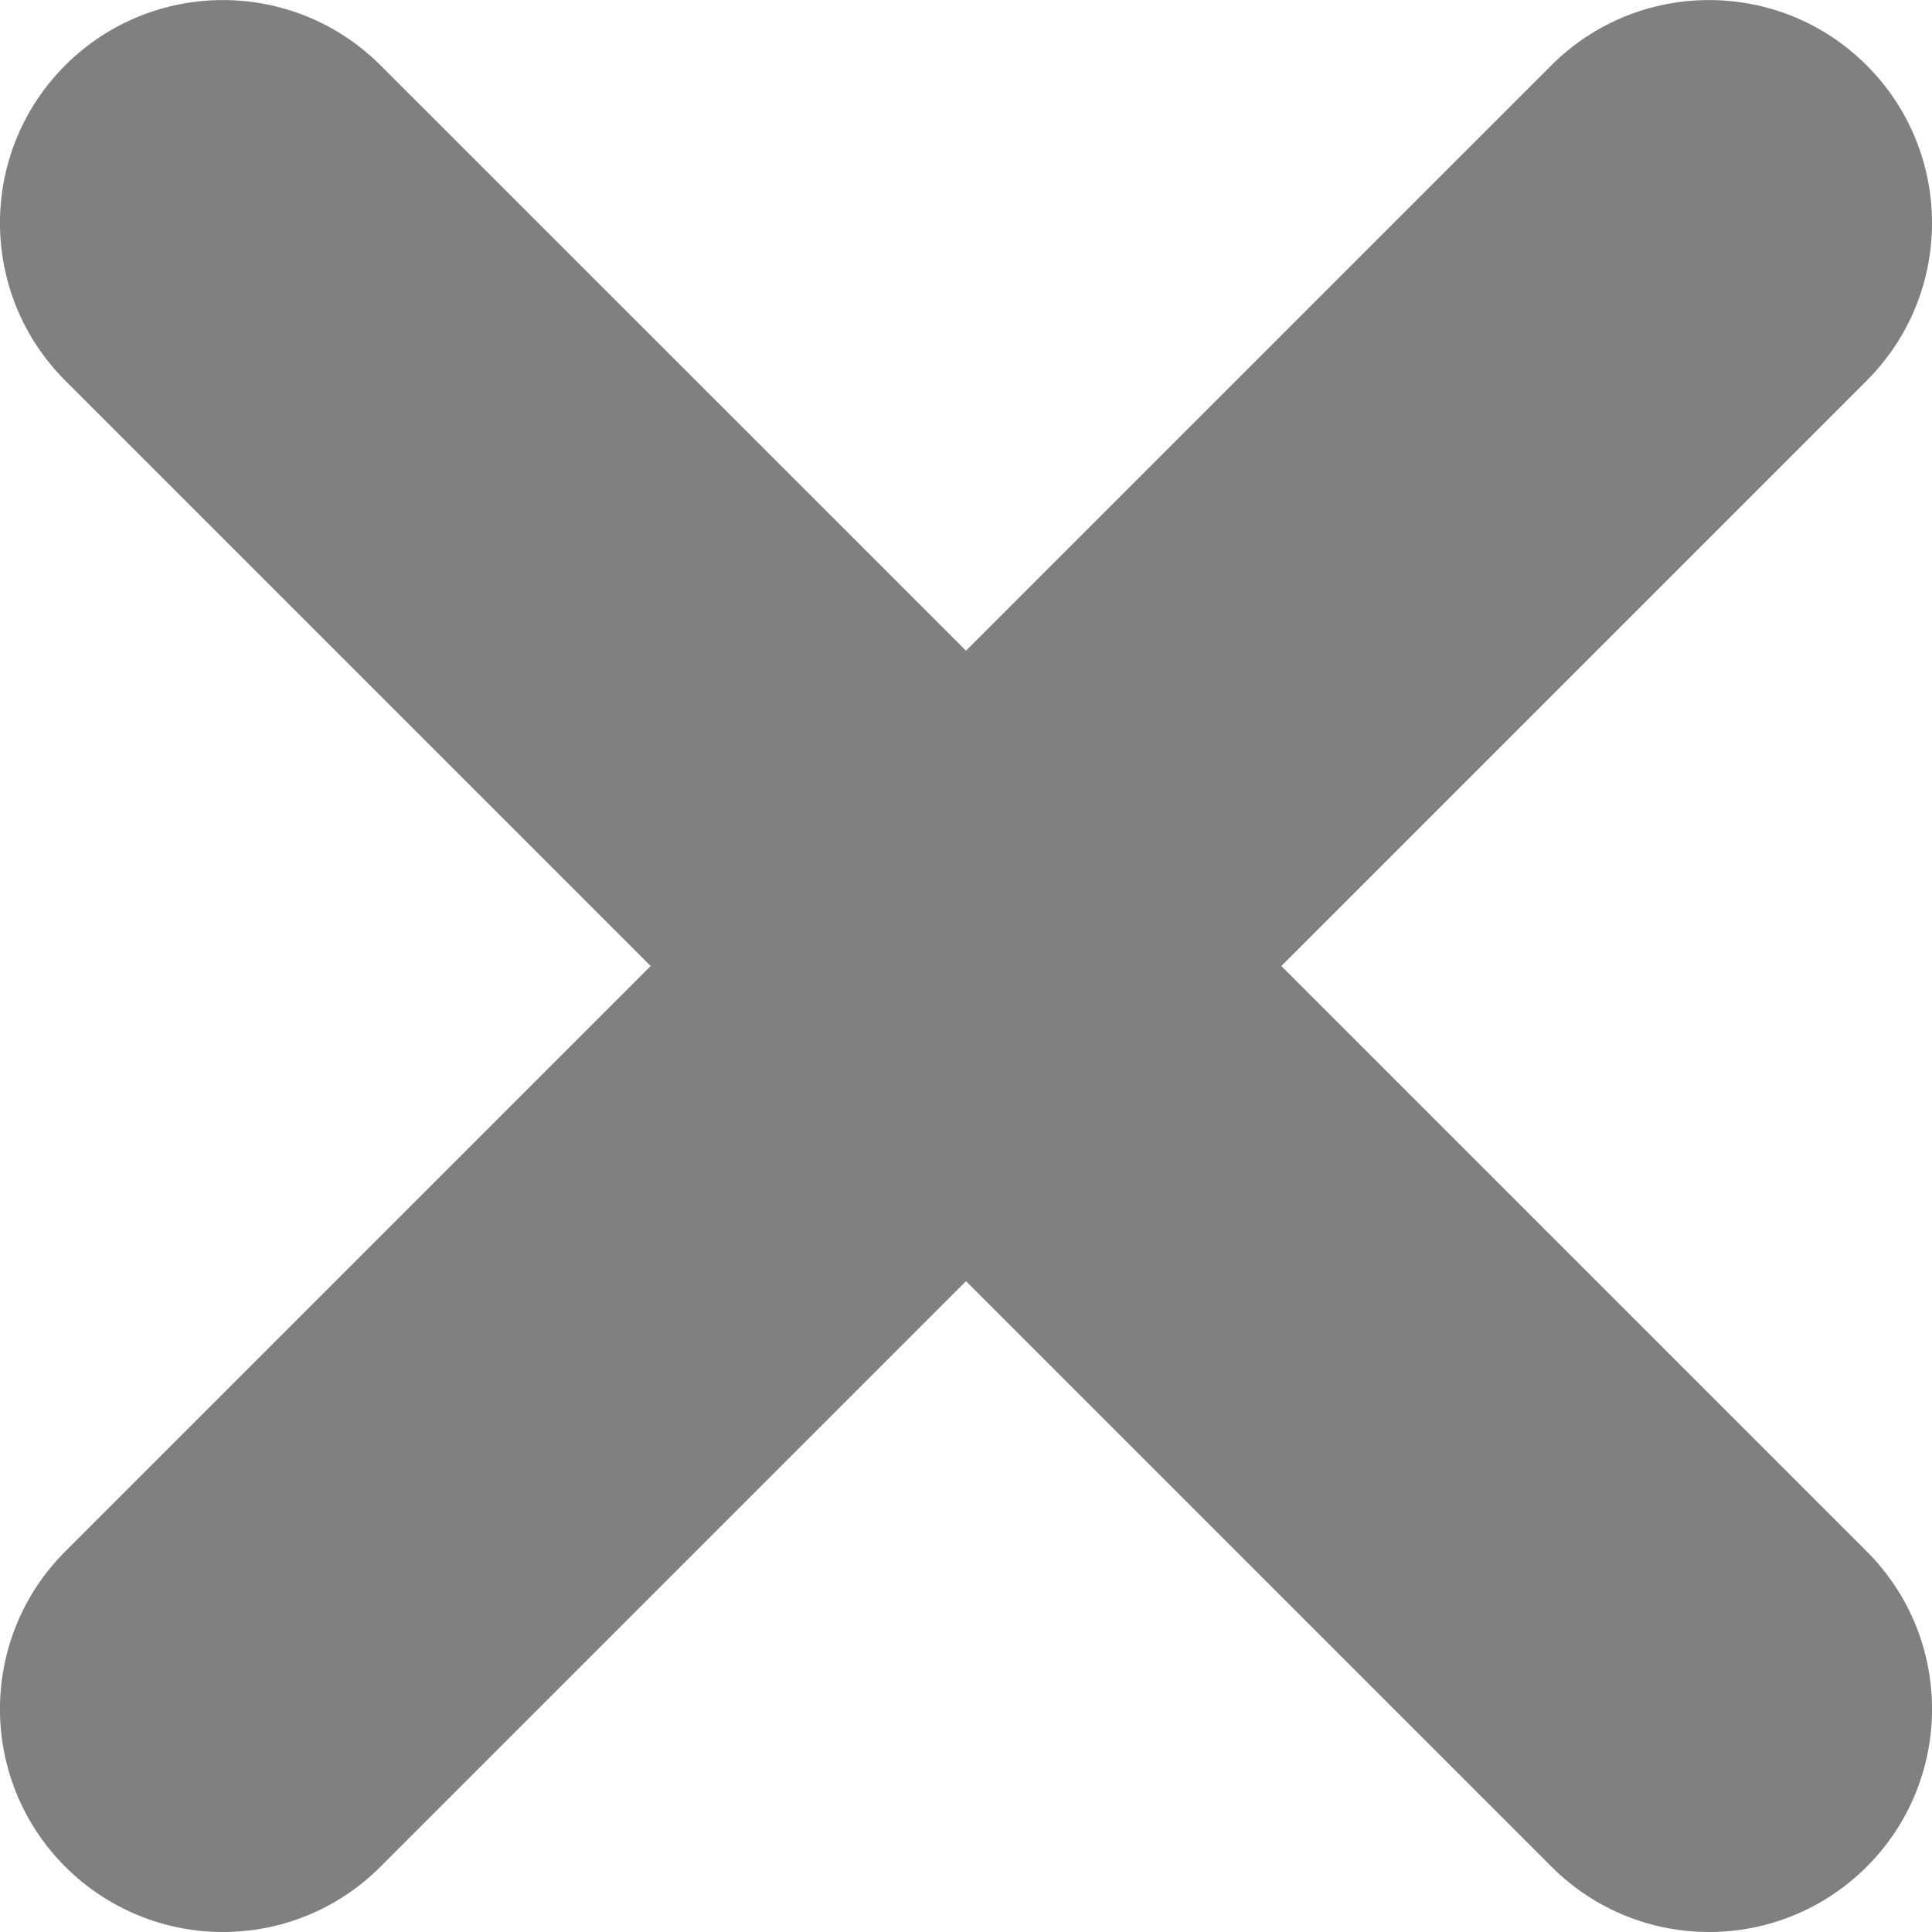 <svg width="14" height="14" viewBox="0 0 14 14" fill="none" xmlns="http://www.w3.org/2000/svg">
<path d="M13.527 2.758L9.285 7L13.527 11.242C14.158 11.873 14.158 12.896 13.527 13.527C13.211 13.842 12.798 14 12.385 14C11.971 14 11.558 13.842 11.243 13.527L7 9.284L2.757 13.527C2.442 13.842 2.029 14 1.615 14C1.202 14 0.789 13.842 0.473 13.527C-0.158 12.896 -0.158 11.873 0.473 11.242L4.715 7L0.473 2.758C-0.158 2.127 -0.158 1.104 0.473 0.473C1.104 -0.157 2.126 -0.157 2.757 0.473L7 4.715L11.242 0.473C11.873 -0.157 12.896 -0.157 13.526 0.473C14.158 1.104 14.158 2.127 13.527 2.758Z" fill="#817F7F"/>
</svg>
